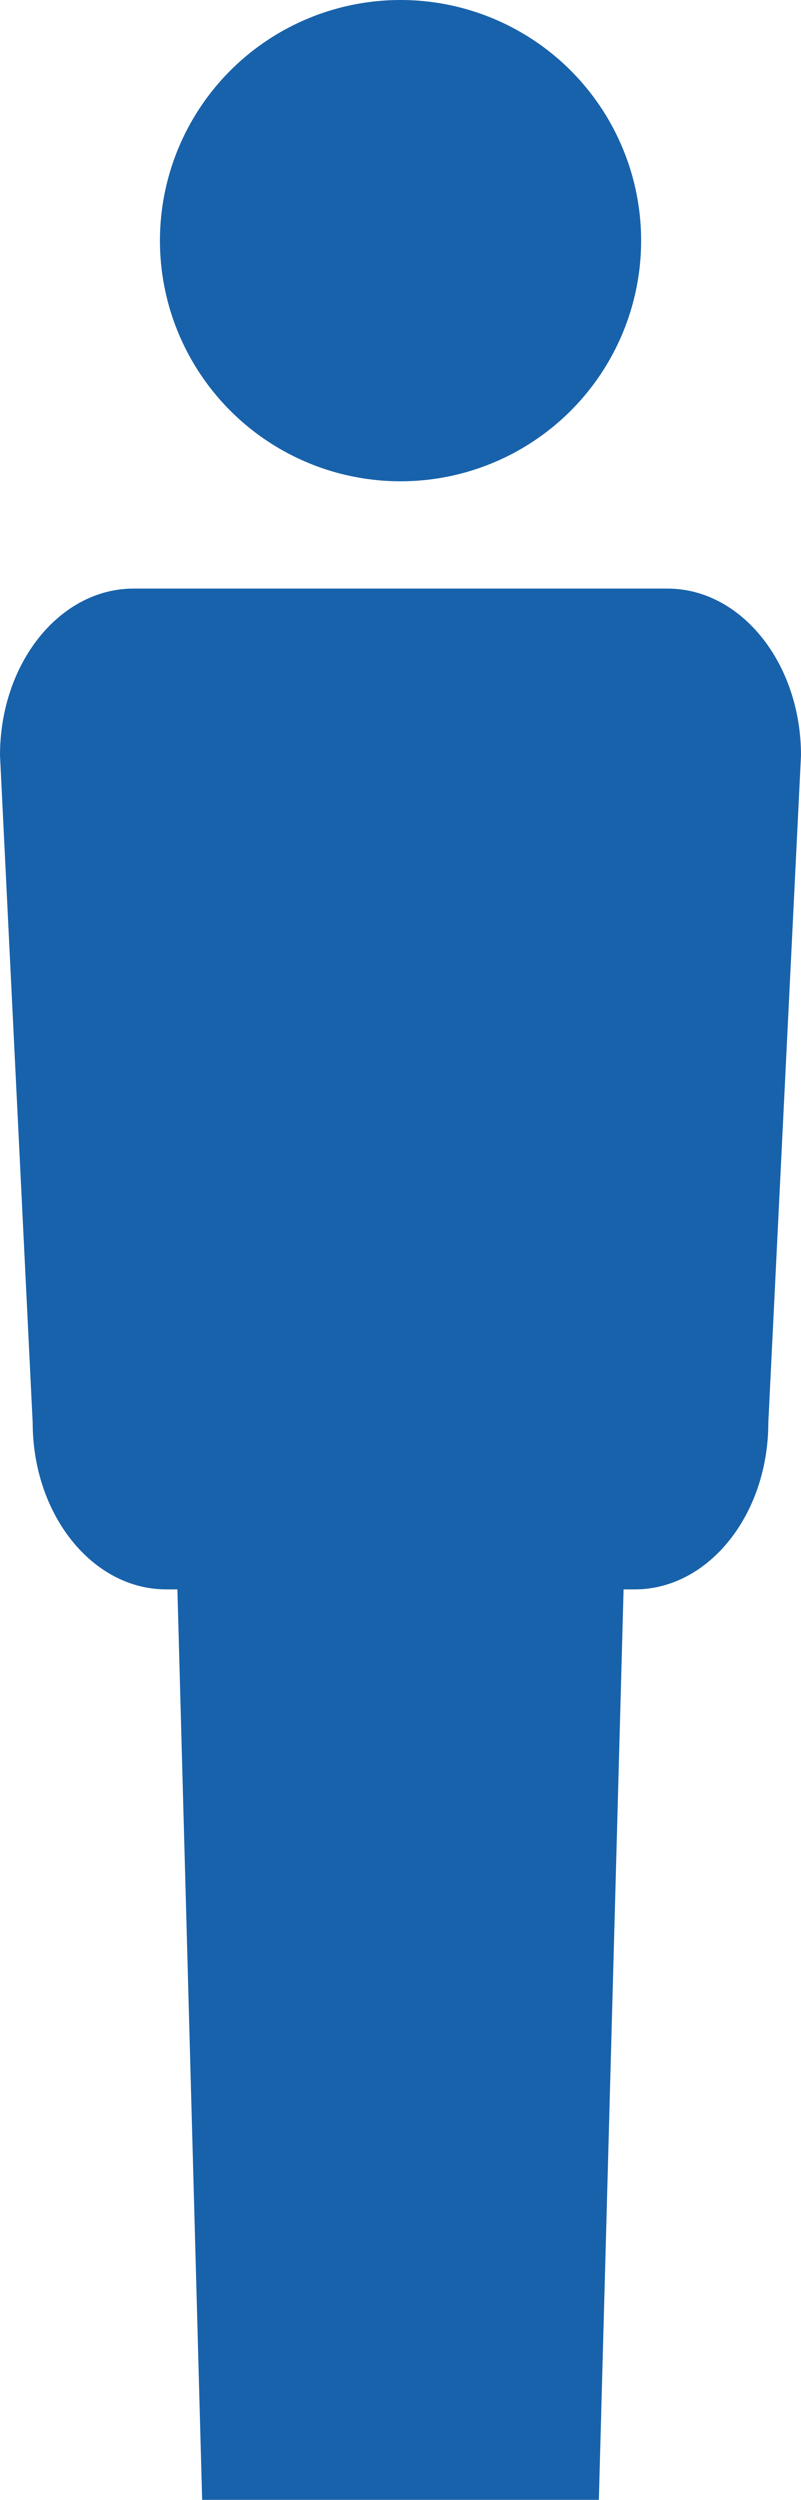<?xml version="1.0" encoding="utf-8"?>
<!-- Generator: Adobe Illustrator 16.0.3, SVG Export Plug-In . SVG Version: 6.00 Build 0)  -->
<!DOCTYPE svg PUBLIC "-//W3C//DTD SVG 1.1//EN" "http://www.w3.org/Graphics/SVG/1.1/DTD/svg11.dtd">
<svg version="1.1" id="Capa_1" xmlns="http://www.w3.org/2000/svg" xmlns:xlink="http://www.w3.org/1999/xlink" x="0px" y="0px"
	 width="42.751px" height="133.393px" viewBox="29.291 -3.334 42.751 133.393"
	 enable-background="new 29.291 -3.334 42.751 133.393" xml:space="preserve">
<g>
	<circle fill="#1862AB" cx="50.668" cy="9.507" r="12.841"/>
	<path fill="#1862AB" d="M64.916,28.073h-28.5c-3.936,0-7.125,3.983-7.125,8.899l1.744,35.604c0,4.916,3.19,8.9,7.125,8.9h0.599
		l1.321,48.582h21.173l1.32-48.582h0.598c3.936,0,7.127-3.984,7.127-8.9l1.744-35.604C72.041,32.058,68.851,28.073,64.916,28.073z"
		/>
</g>
</svg>

